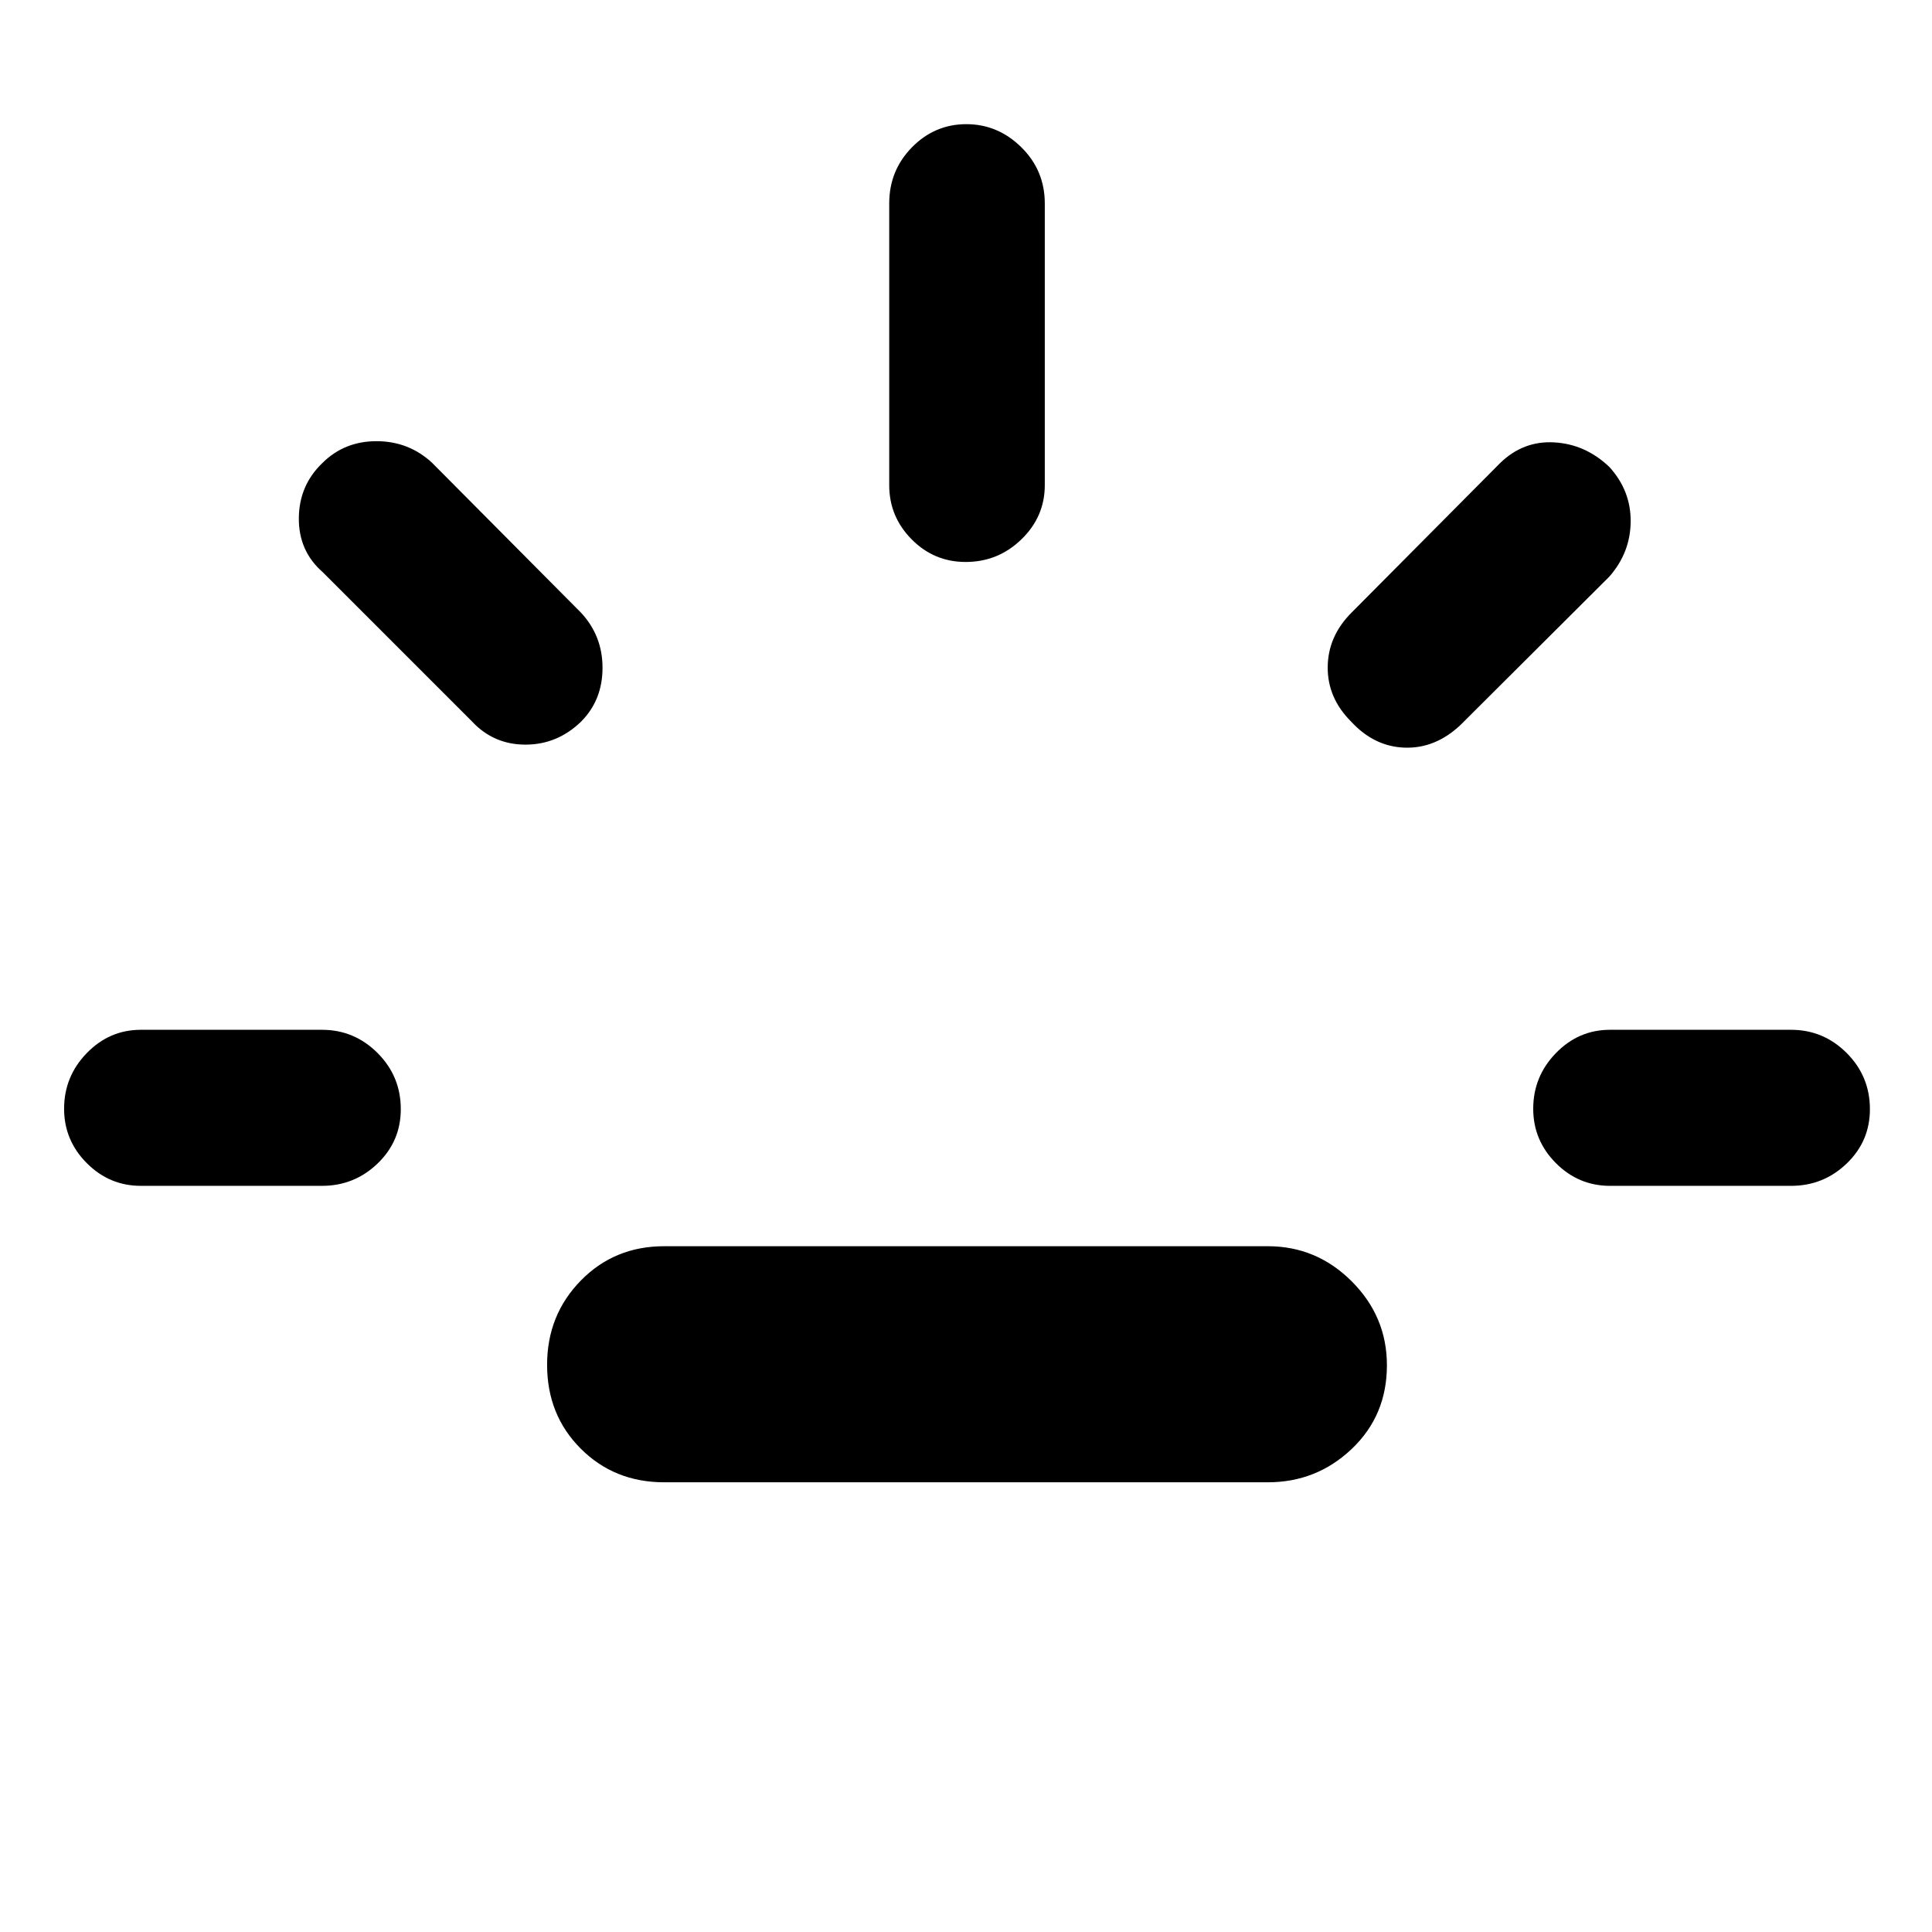 <svg xmlns="http://www.w3.org/2000/svg" height="48" viewBox="0 -960 960 960" width="48"><path d="M70-370.76q-15.64 0-26.89-11.3-11.26-11.31-11.26-27.01 0-16.04 11.26-27.64Q54.36-448.3 70-448.3h90q16.06 0 27.61 11.54 11.54 11.55 11.54 27.9 0 15.93-11.54 27.01-11.55 11.09-27.61 11.09H70Zm218.79-230.72Q276.96-590 261.12-590q-15.84 0-26.55-11.48l-74.24-74.24q-11.96-10.48-11.84-26.8.12-16.32 11.7-27.41 10.91-10.85 26.89-10.85 15.99 0 27.59 10.71l74 74.48q10.72 11.48 10.72 27.44 0 15.95-10.6 26.67ZM330-223.46q-24.71 0-41.43-16.71-16.72-16.72-16.72-41.67 0-24.71 16.72-41.82 16.72-17.1 41.43-17.1h300q24.21 0 41.68 17.47t17.47 41.69q0 24.95-17.47 41.55-17.47 16.59-41.68 16.59H330Zm149.82-457.3q-15.71 0-26.84-11.26-11.13-11.26-11.13-26.89v-140q0-16.4 11.3-27.9 11.3-11.49 27.01-11.49 15.7 0 27.35 11.49 11.64 11.5 11.64 27.9v140q0 15.63-11.59 26.89-11.6 11.26-27.74 11.26Zm191.51 79.28q-11.72-11.72-11.6-27.05.12-15.33 11.84-27.06l73.76-74.24q11.47-11.24 26.97-10.35 15.5.88 27.37 12.2 10.72 11.75 10.6 27.15-.12 15.4-10.6 27.35l-74 73.76Q713.2-588 698-588.5q-15.2-.5-26.67-12.98ZM800-370.76q-15.64 0-26.89-11.3-11.26-11.31-11.26-27.01 0-16.04 11.26-27.64Q784.36-448.3 800-448.3h90q16.06 0 27.61 11.54 11.54 11.55 11.54 27.9 0 15.93-11.54 27.01-11.55 11.09-27.61 11.09h-90Z"/></svg>